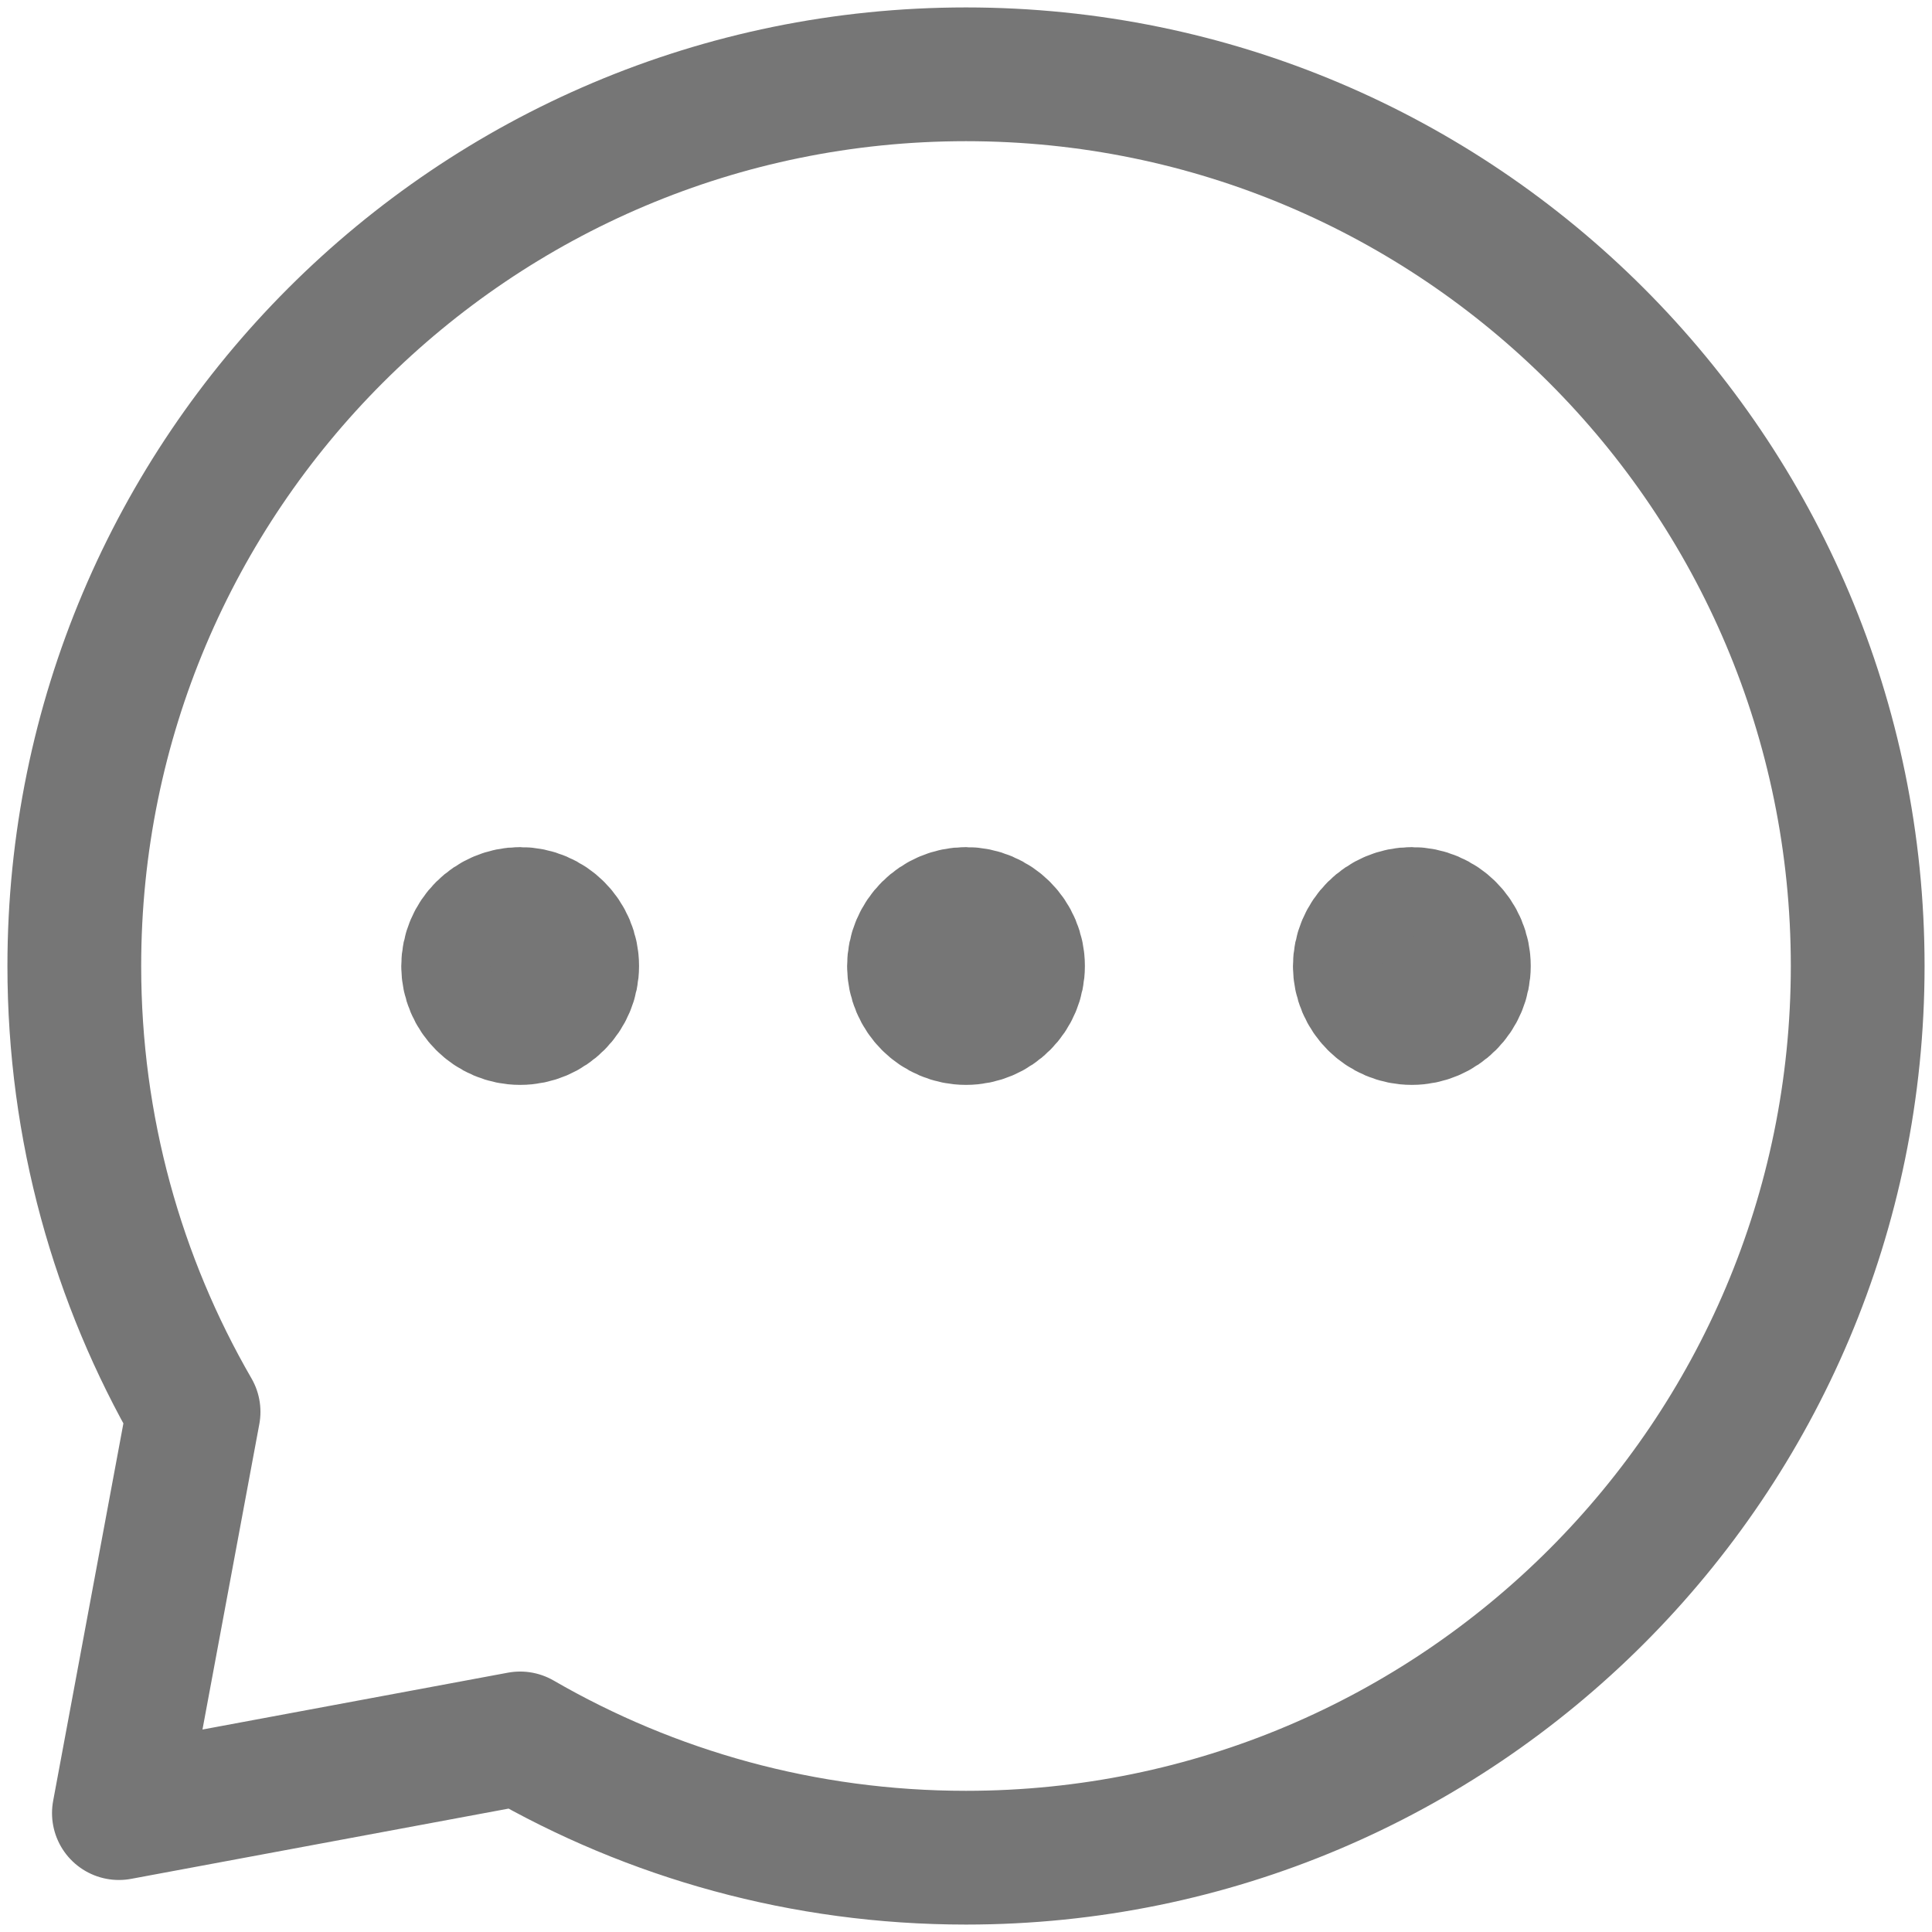 <svg width="26" height="26" viewBox="0 0 26 26" fill="none" xmlns="http://www.w3.org/2000/svg">
<path d="M19 13.6C19.331 13.6 19.6 13.331 19.6 13C19.6 12.669 19.331 12.4 19 12.4C18.669 12.4 18.4 12.669 18.4 13C18.4 13.331 18.669 13.6 19 13.6Z" fill="#767676" stroke="#767676" stroke-width="2" stroke-linecap="round" stroke-linejoin="round"/>
<path d="M13 13.6C13.332 13.6 13.6 13.331 13.6 13C13.6 12.669 13.332 12.4 13 12.4C12.669 12.4 12.4 12.669 12.4 13C12.4 13.331 12.669 13.6 13 13.6Z" fill="#767676" stroke="#767676" stroke-width="2" stroke-linecap="round" stroke-linejoin="round"/>
<path d="M7 13.6C7.332 13.6 7.6 13.331 7.6 13C7.6 12.669 7.332 12.4 7 12.4C6.669 12.4 6.4 12.669 6.4 13C6.4 13.331 6.669 13.6 7 13.6Z" fill="#767676" stroke="#767676" stroke-width="2" stroke-linecap="round" stroke-linejoin="round"/>
<path d="M13 25C19.627 25 25 19.627 25 13C25 6.373 19.627 1 13 1C6.373 1 1 6.373 1 13C1 15.186 1.584 17.235 2.605 19L1.6 24.4L7 23.395C8.765 24.416 10.814 25 13 25Z" stroke="#767676" stroke-width="1.8" stroke-linecap="round" stroke-linejoin="round"/>
</svg>

